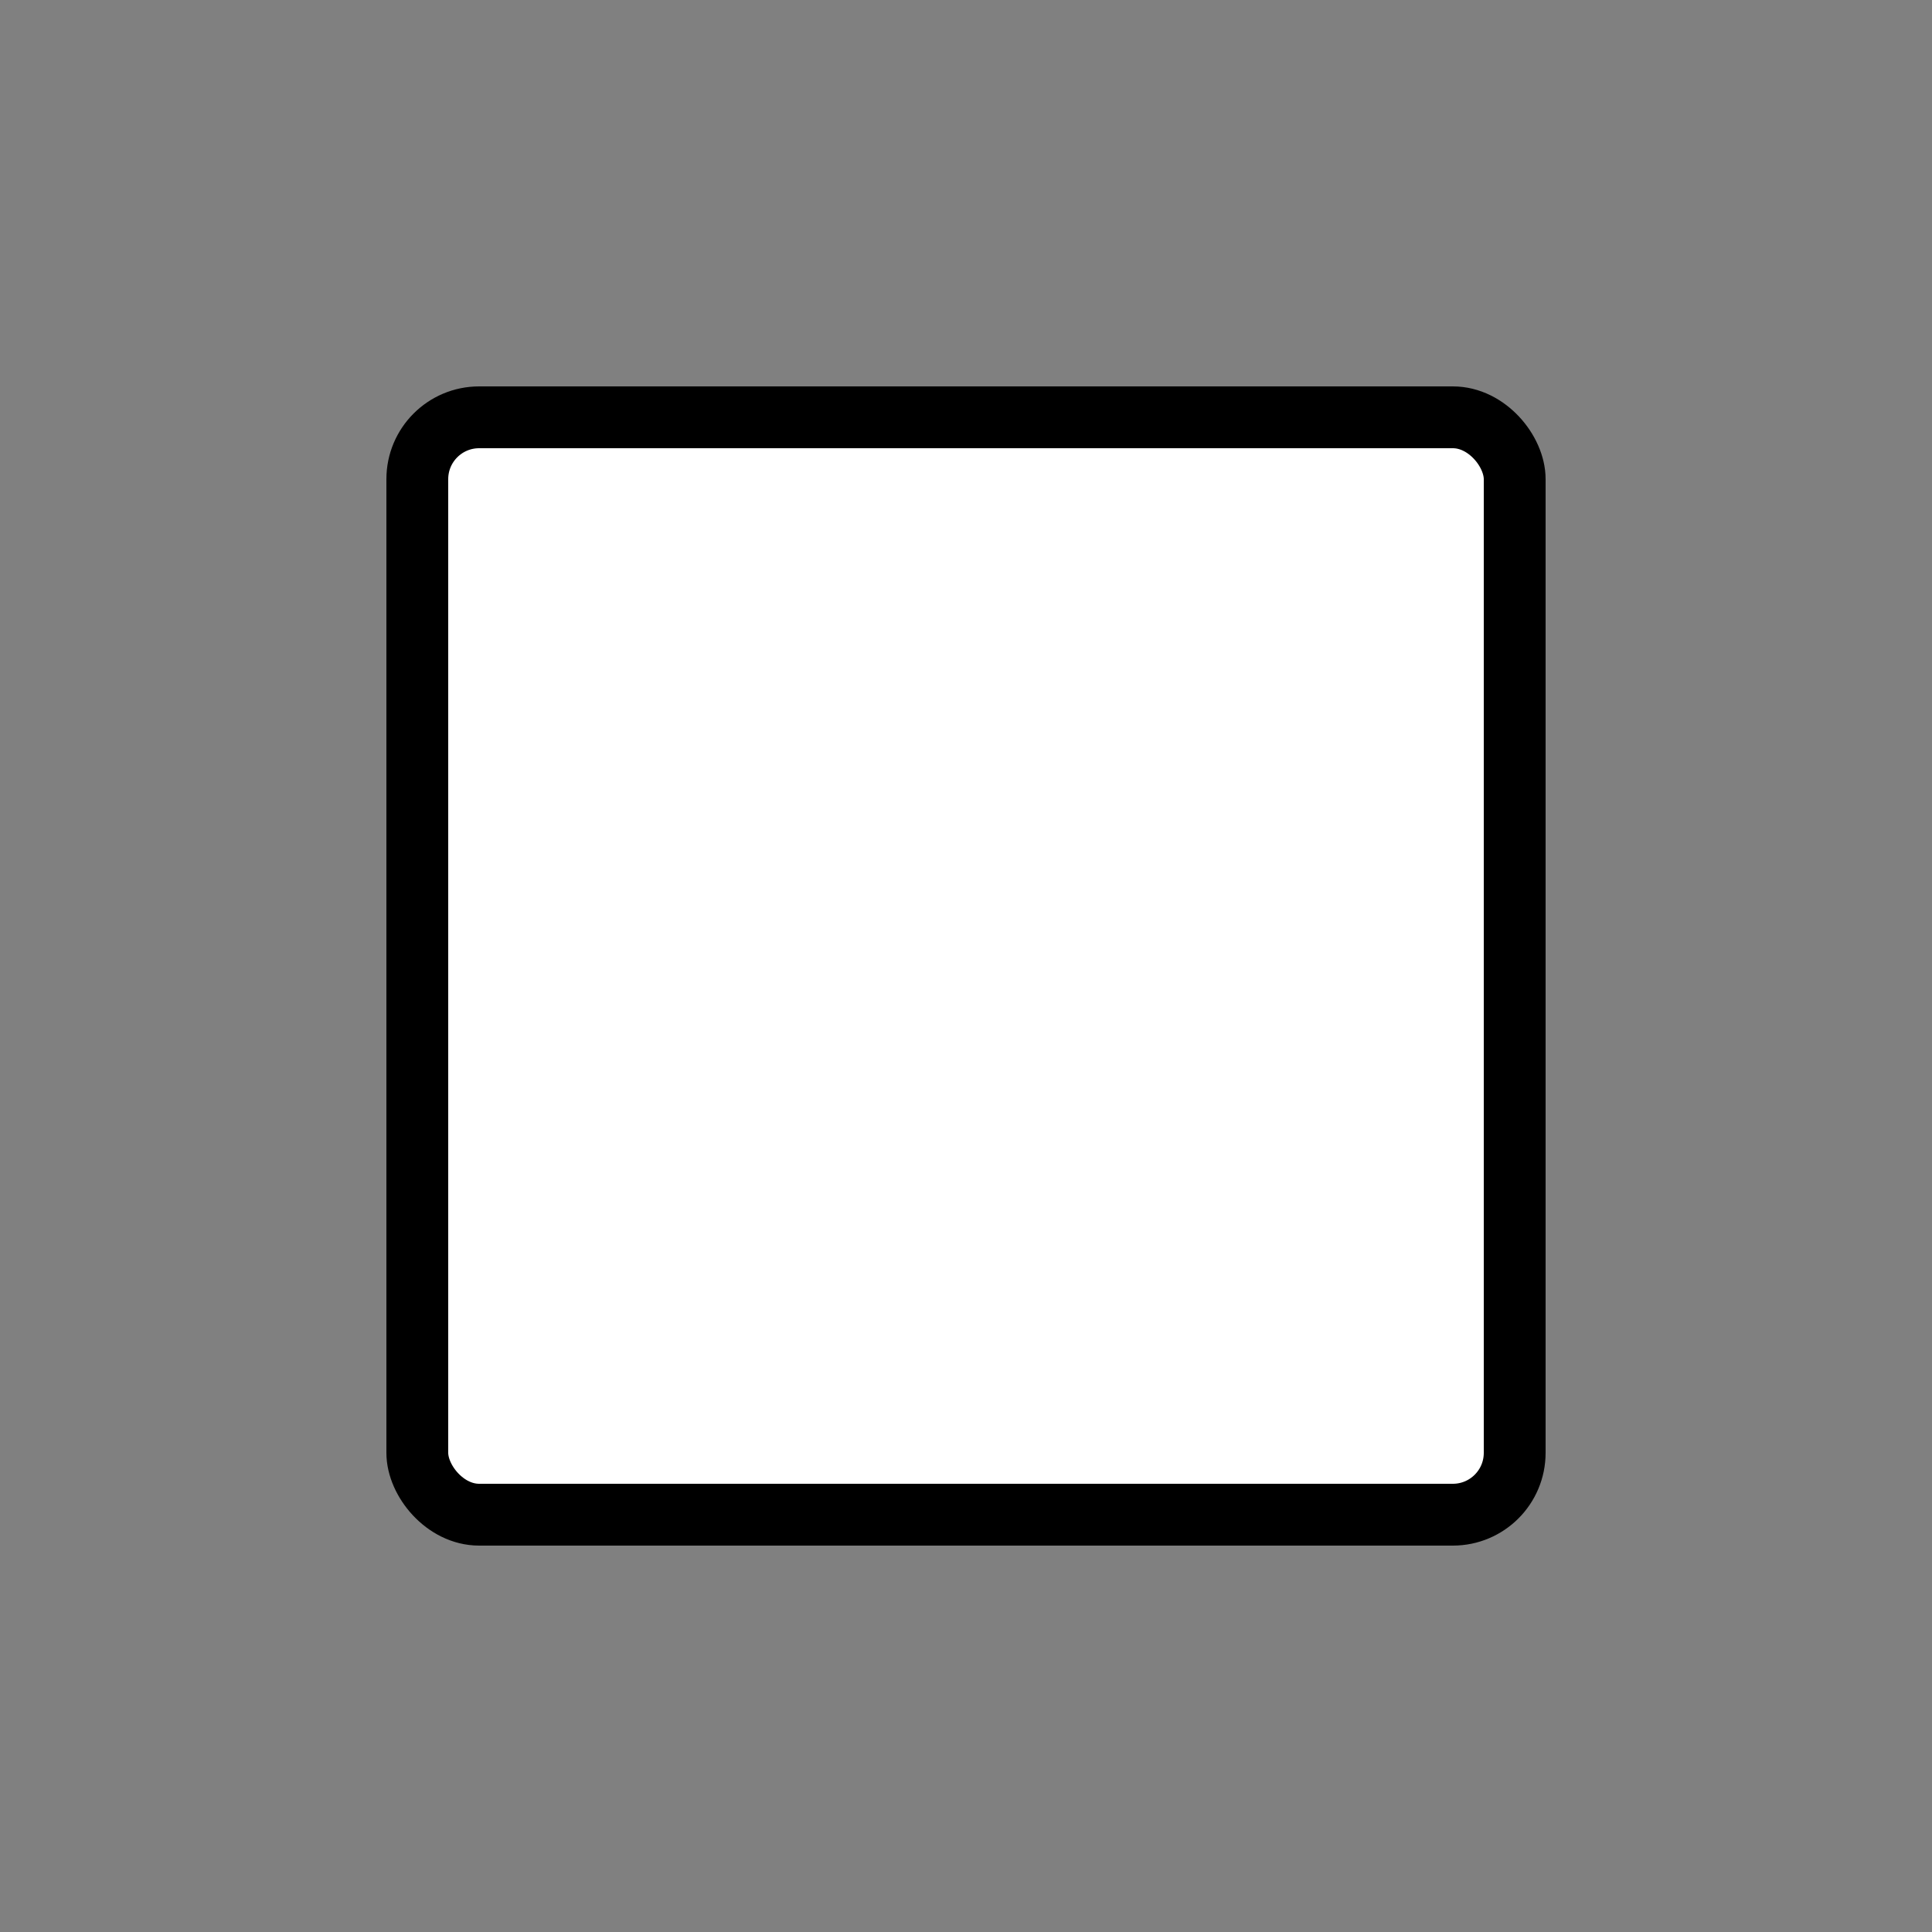 <svg fill="none" xmlns="http://www.w3.org/2000/svg" viewBox="0 0 500 500"><rect x="0" y="0" width="500" height="500" fill="#808080" stroke="none"/><rect x="108" y="108" width="284" height="284" rx="16" fill="#fff" stroke="#000" stroke-width="16" stroke-linejoin="round"/></svg>